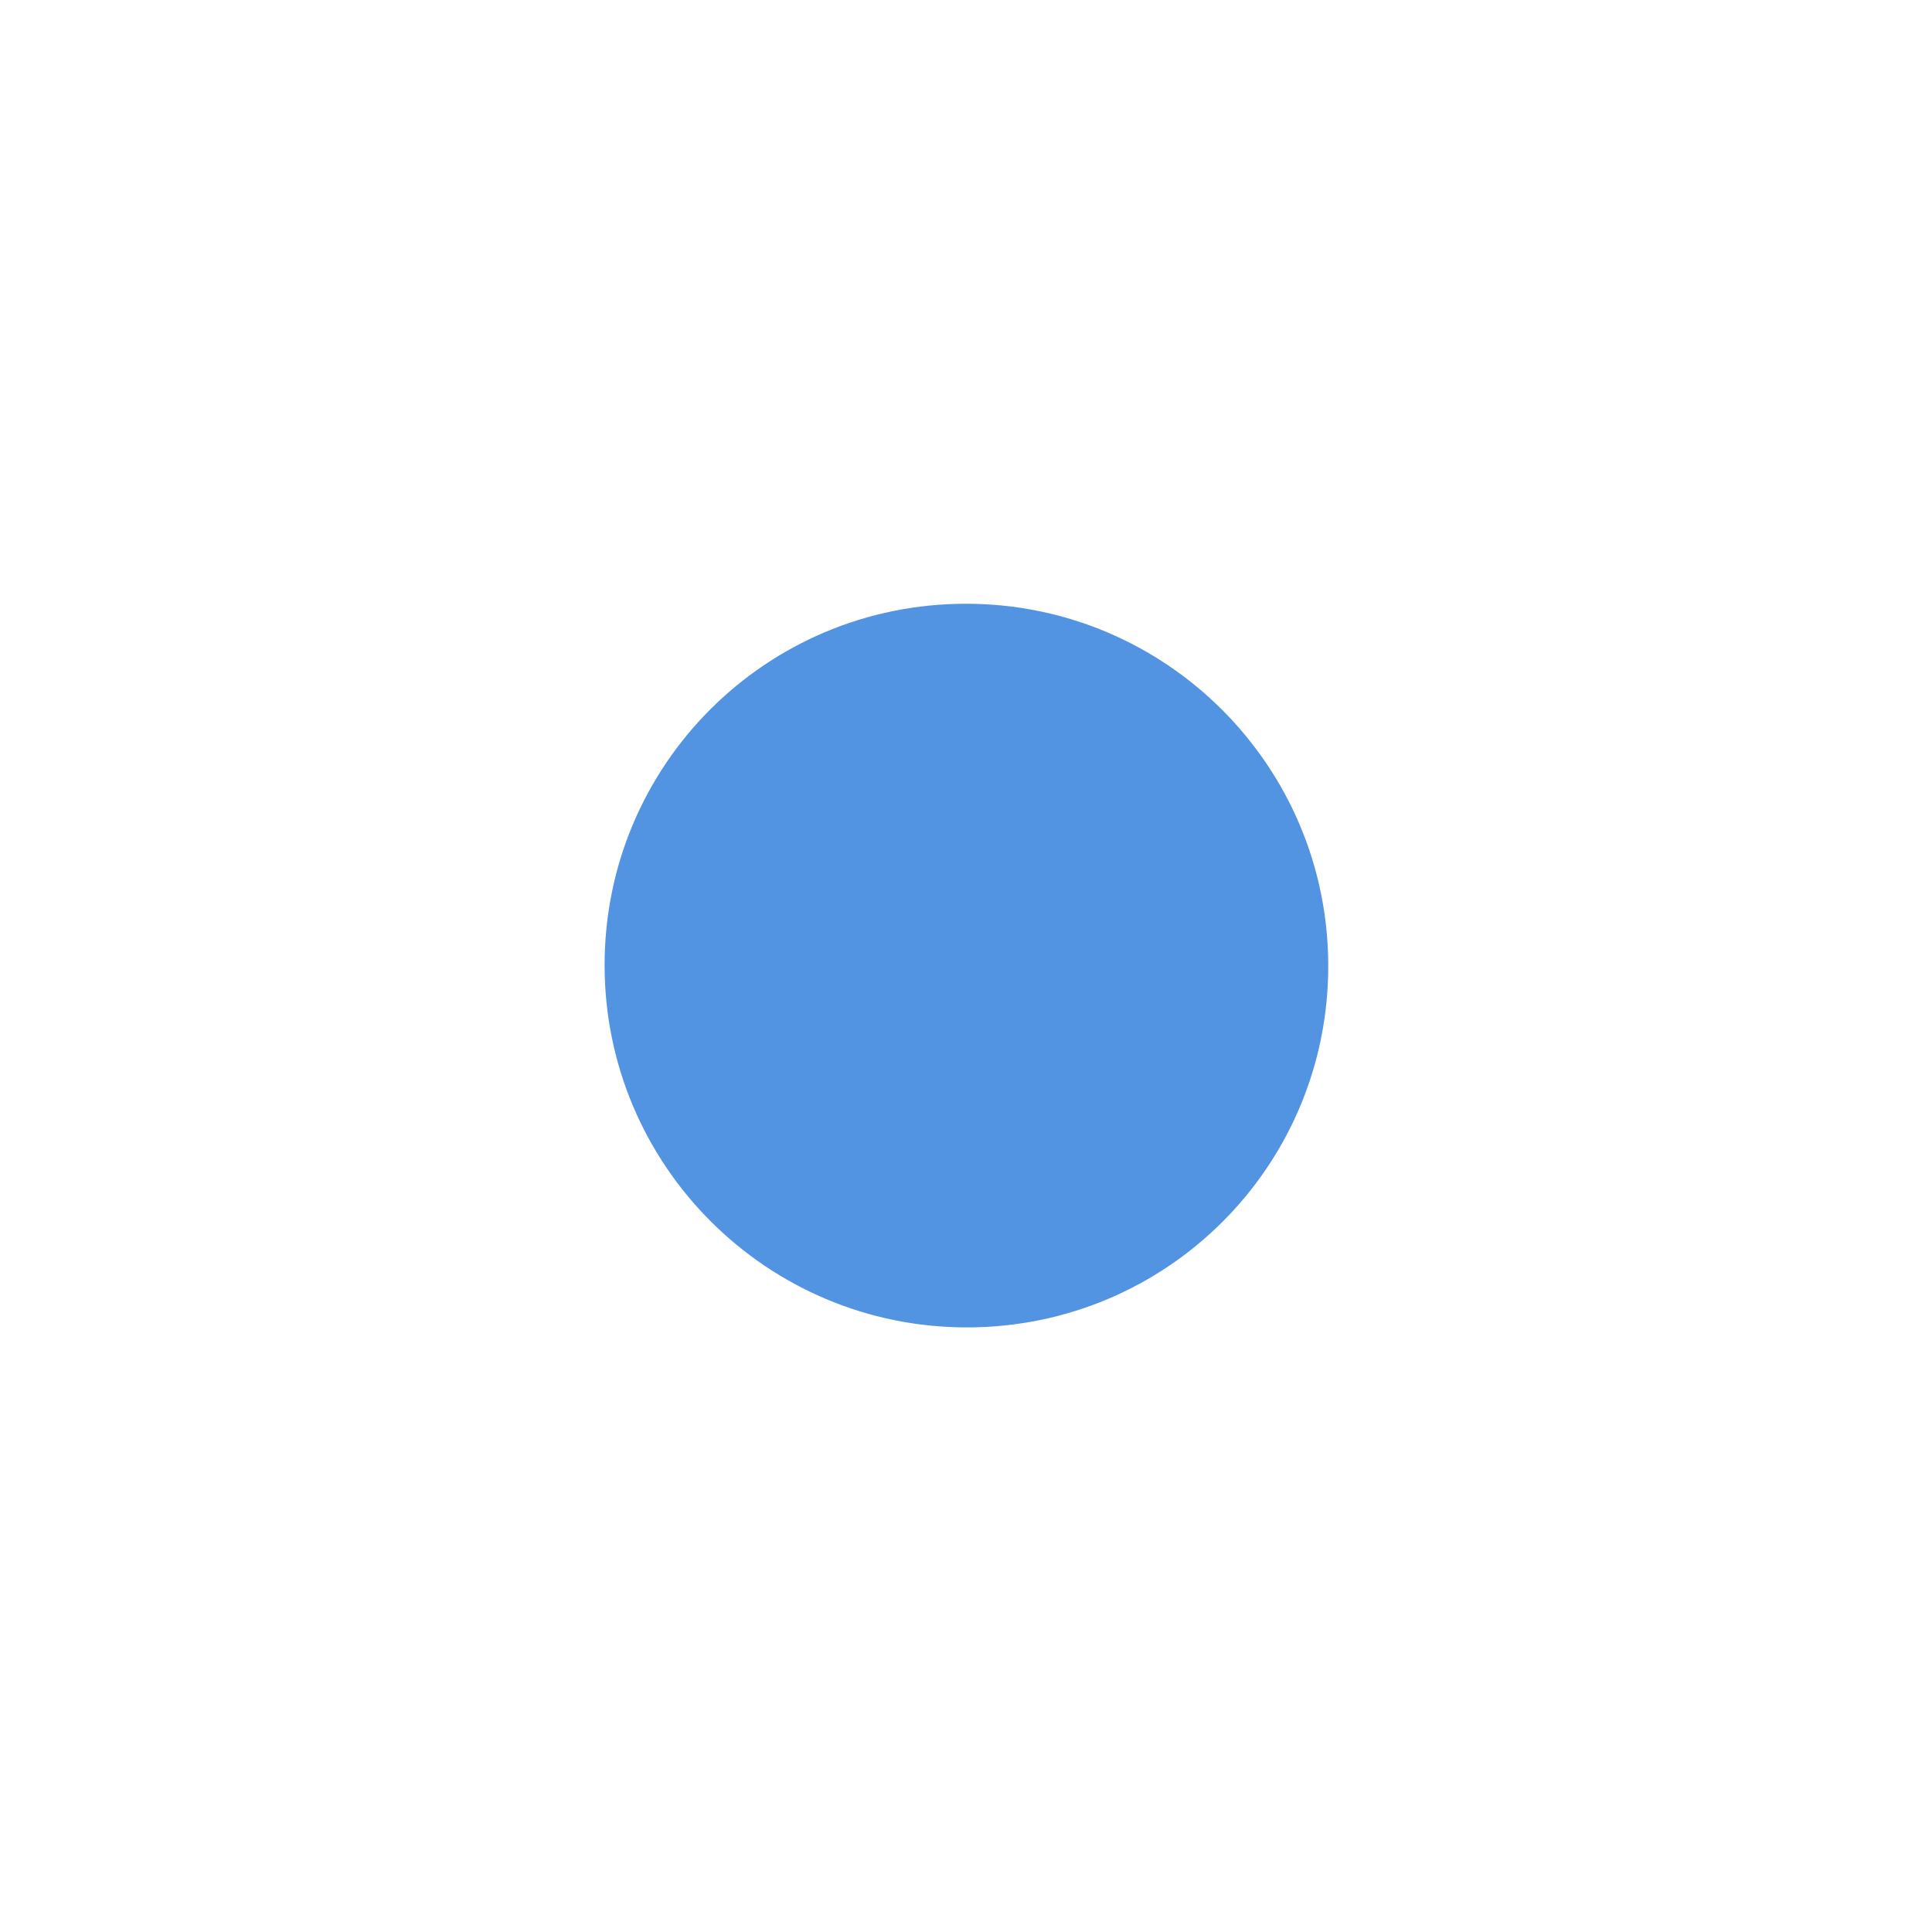 <?xml version="1.0" encoding="UTF-8" standalone="no"?>
<svg
   xmlns:dc="http://purl.org/dc/elements/1.1/"
   xmlns:cc="http://creativecommons.org/ns#"
   xmlns:rdf="http://www.w3.org/1999/02/22-rdf-syntax-ns#"
   xmlns:svg="http://www.w3.org/2000/svg"
   xmlns="http://www.w3.org/2000/svg"
   xmlns:sodipodi="http://sodipodi.sourceforge.net/DTD/sodipodi-0.dtd"
   xmlns:inkscape="http://www.inkscape.org/namespaces/inkscape"
   viewBox="0 0 16 16"
   id="svg2"
   version="1.1"
   inkscape:version="0.48.4 r9939"
   width="100%"
   height="100%"
   sodipodi:docname="menuitem-checkbox-mixed-insensitive.svg">
  <defs
     id="defs10" />
  <sodipodi:namedview
     pagecolor="#ffffff"
     bordercolor="#666666"
     borderopacity="1"
     objecttolerance="10"
     gridtolerance="10"
     guidetolerance="10"
     inkscape:pageopacity="0"
     inkscape:pageshadow="2"
     inkscape:window-width="1366"
     inkscape:window-height="636"
     id="namedview8"
     showgrid="true"
     inkscape:zoom="20.856712"
     inkscape:cx="0.66626854"
     inkscape:cy="8.0020367"
     inkscape:window-x="0"
     inkscape:window-y="33"
     inkscape:window-maximized="1"
     inkscape:current-layer="svg2">
    <inkscape:grid
       type="xygrid"
       id="grid3040" />
  </sodipodi:namedview>
  <g
     transform="translate(0 -1036.362)"
     id="g4" />
  <g
     id="g4064"
     transform="translate(8.973,-1032.773)"
     style="fill:#5294e2;fill-opacity:1">
    <path
       id="path4066"
       d="m 2.027,1040.773 c 0,1.657 -1.336,2.993 -2.993,2.993 -1.657,0 -3,-1.343 -3,-3 0,-1.657 1.336,-2.993 2.993,-2.993 1.657,0 3,1.343 3,3 z"
       style="fill:#5294e2;fill-opacity:1"
       inkscape:connector-curvature="0"
       sodipodi:nodetypes="sssss" />
  </g>
</svg>
